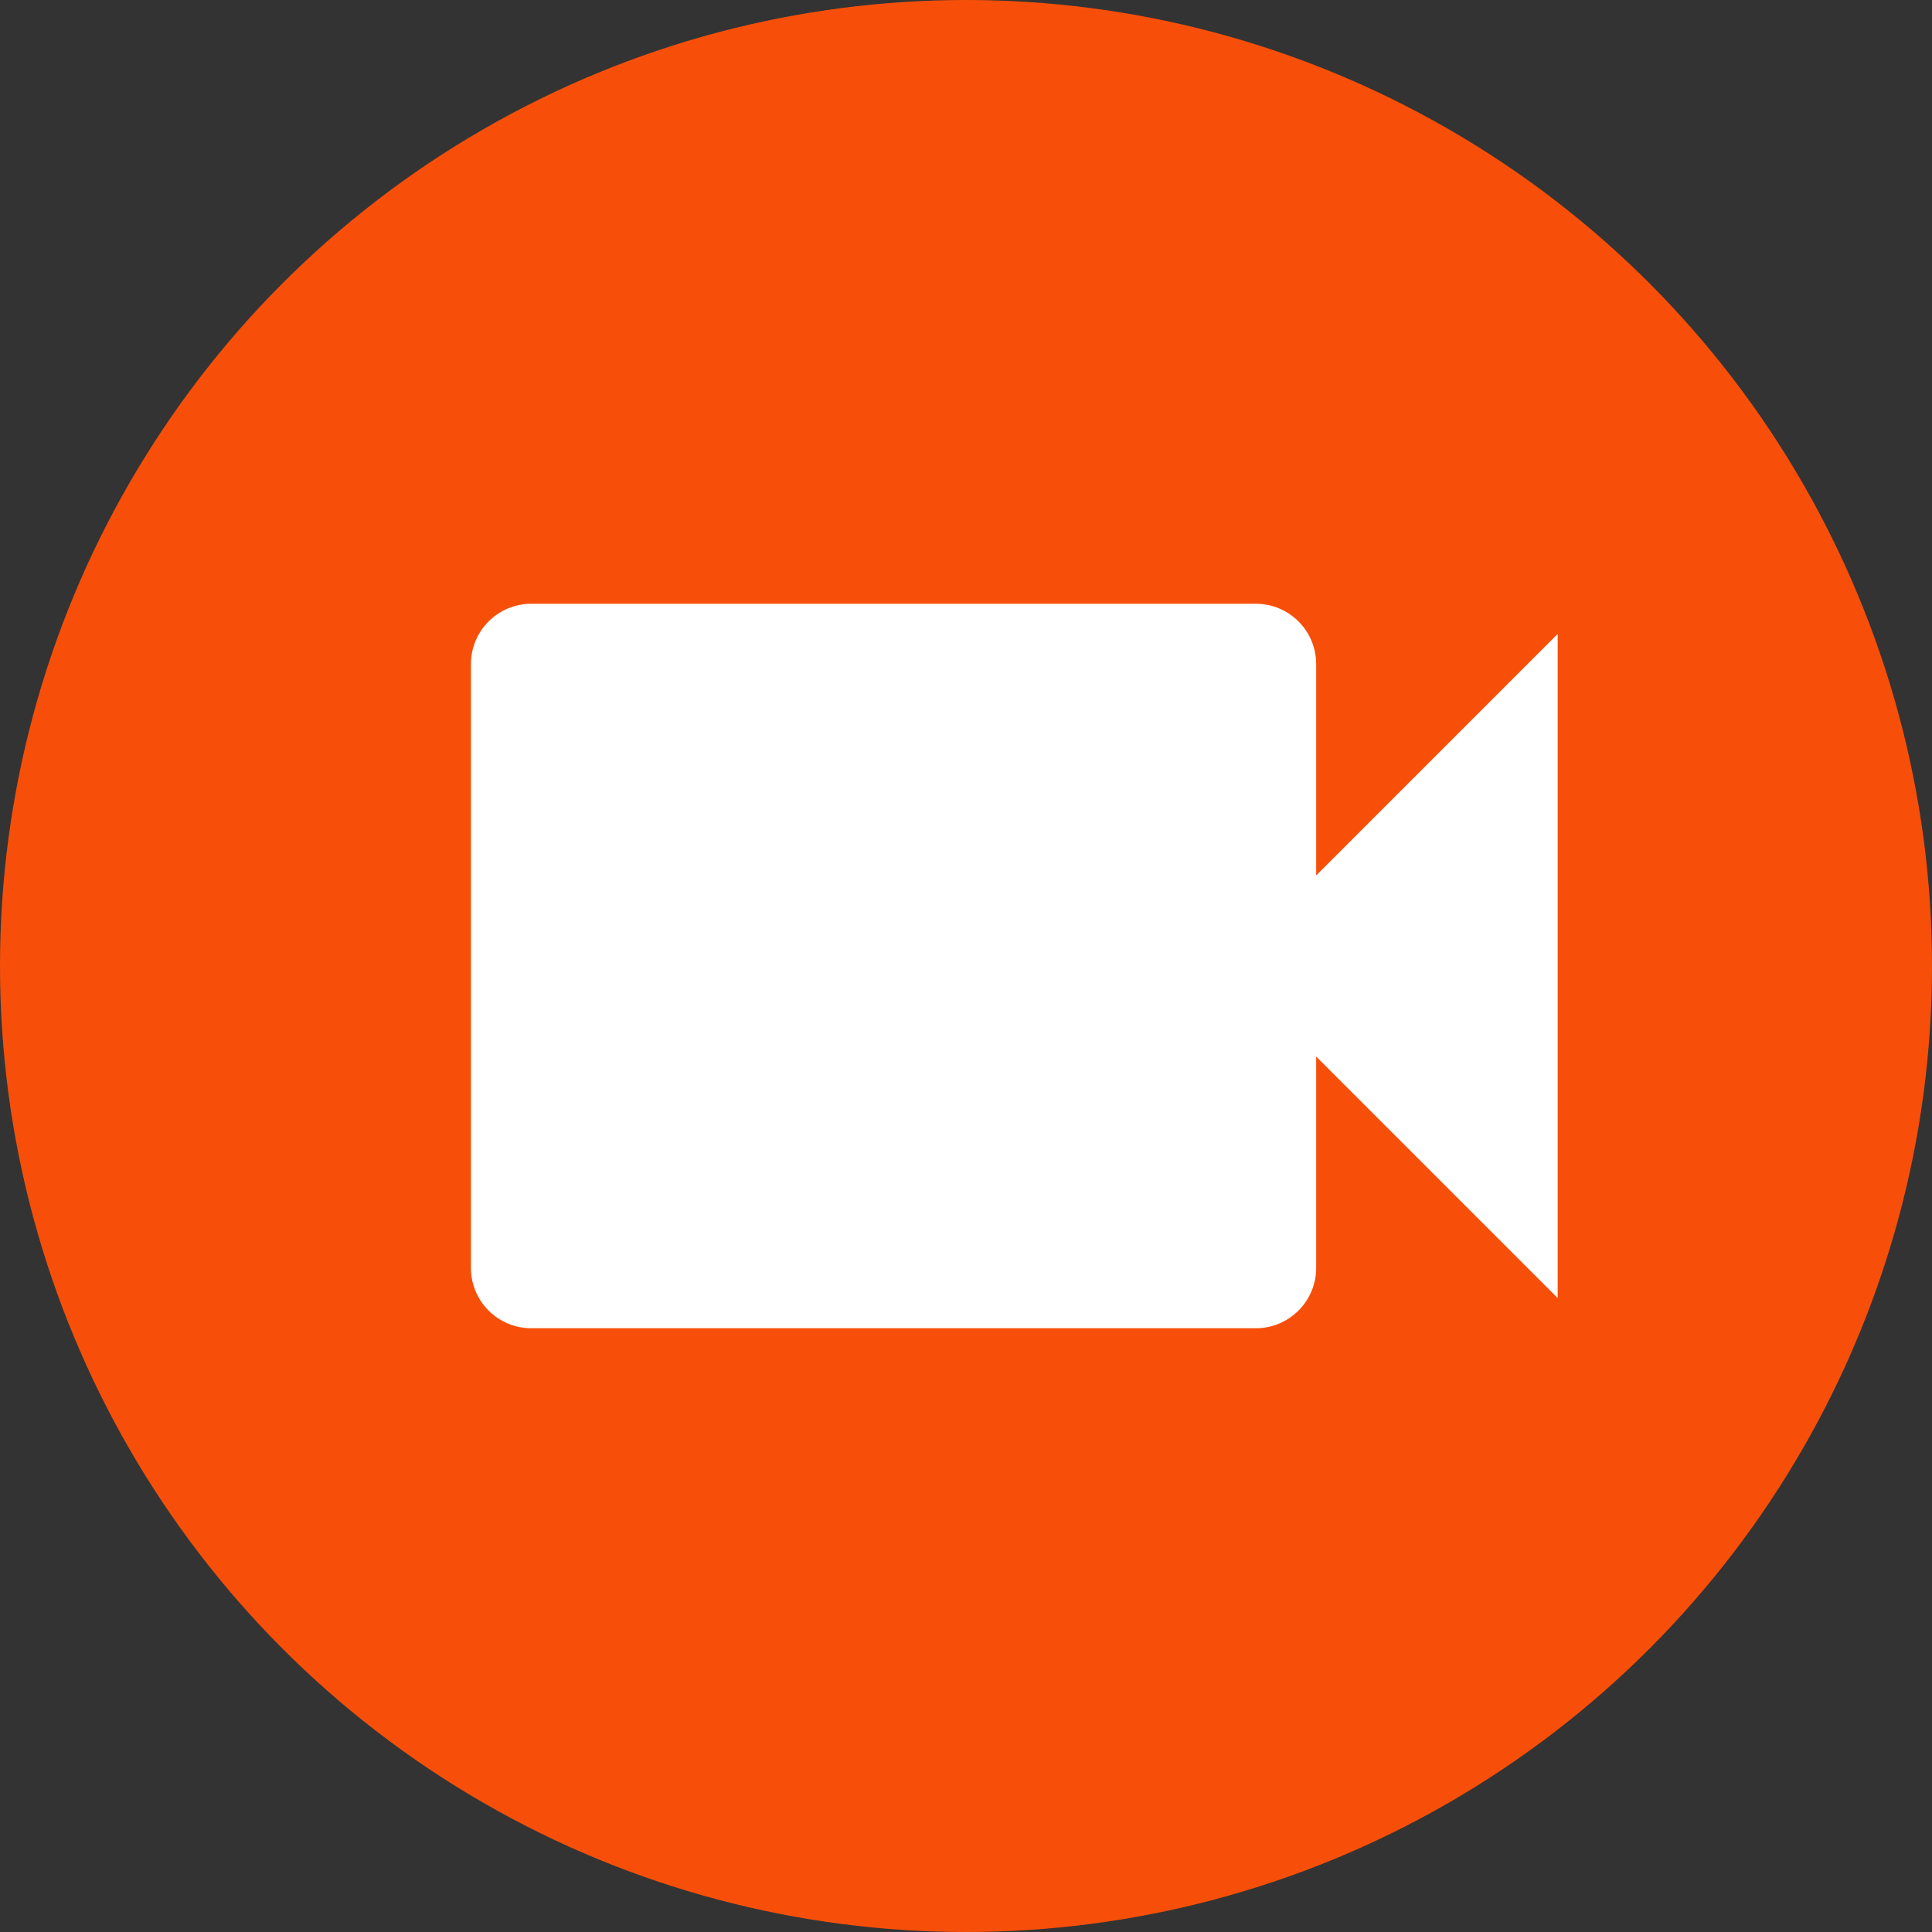 <svg width="80" height="80" viewBox="0 0 80 80" fill="none" xmlns="http://www.w3.org/2000/svg">
<rect x="0" y="0" width="80" height="80" fill="#333333" stroke="none"/>
<circle cx="40" cy="40" r="40" fill="#F74F09"/>
<path d="M54.5 36.25V27.5C54.5 26.837 54.237 26.201 53.768 25.732C53.299 25.263 52.663 25 52 25H22C21.337 25 20.701 25.263 20.232 25.732C19.763 26.201 19.5 26.837 19.5 27.5V52.5C19.5 53.163 19.763 53.799 20.232 54.268C20.701 54.737 21.337 55 22 55H52C52.663 55 53.299 54.737 53.768 54.268C54.237 53.799 54.5 53.163 54.5 52.5V43.75L64.5 53.75V26.25L54.5 36.25Z" fill="white"/>
</svg>
